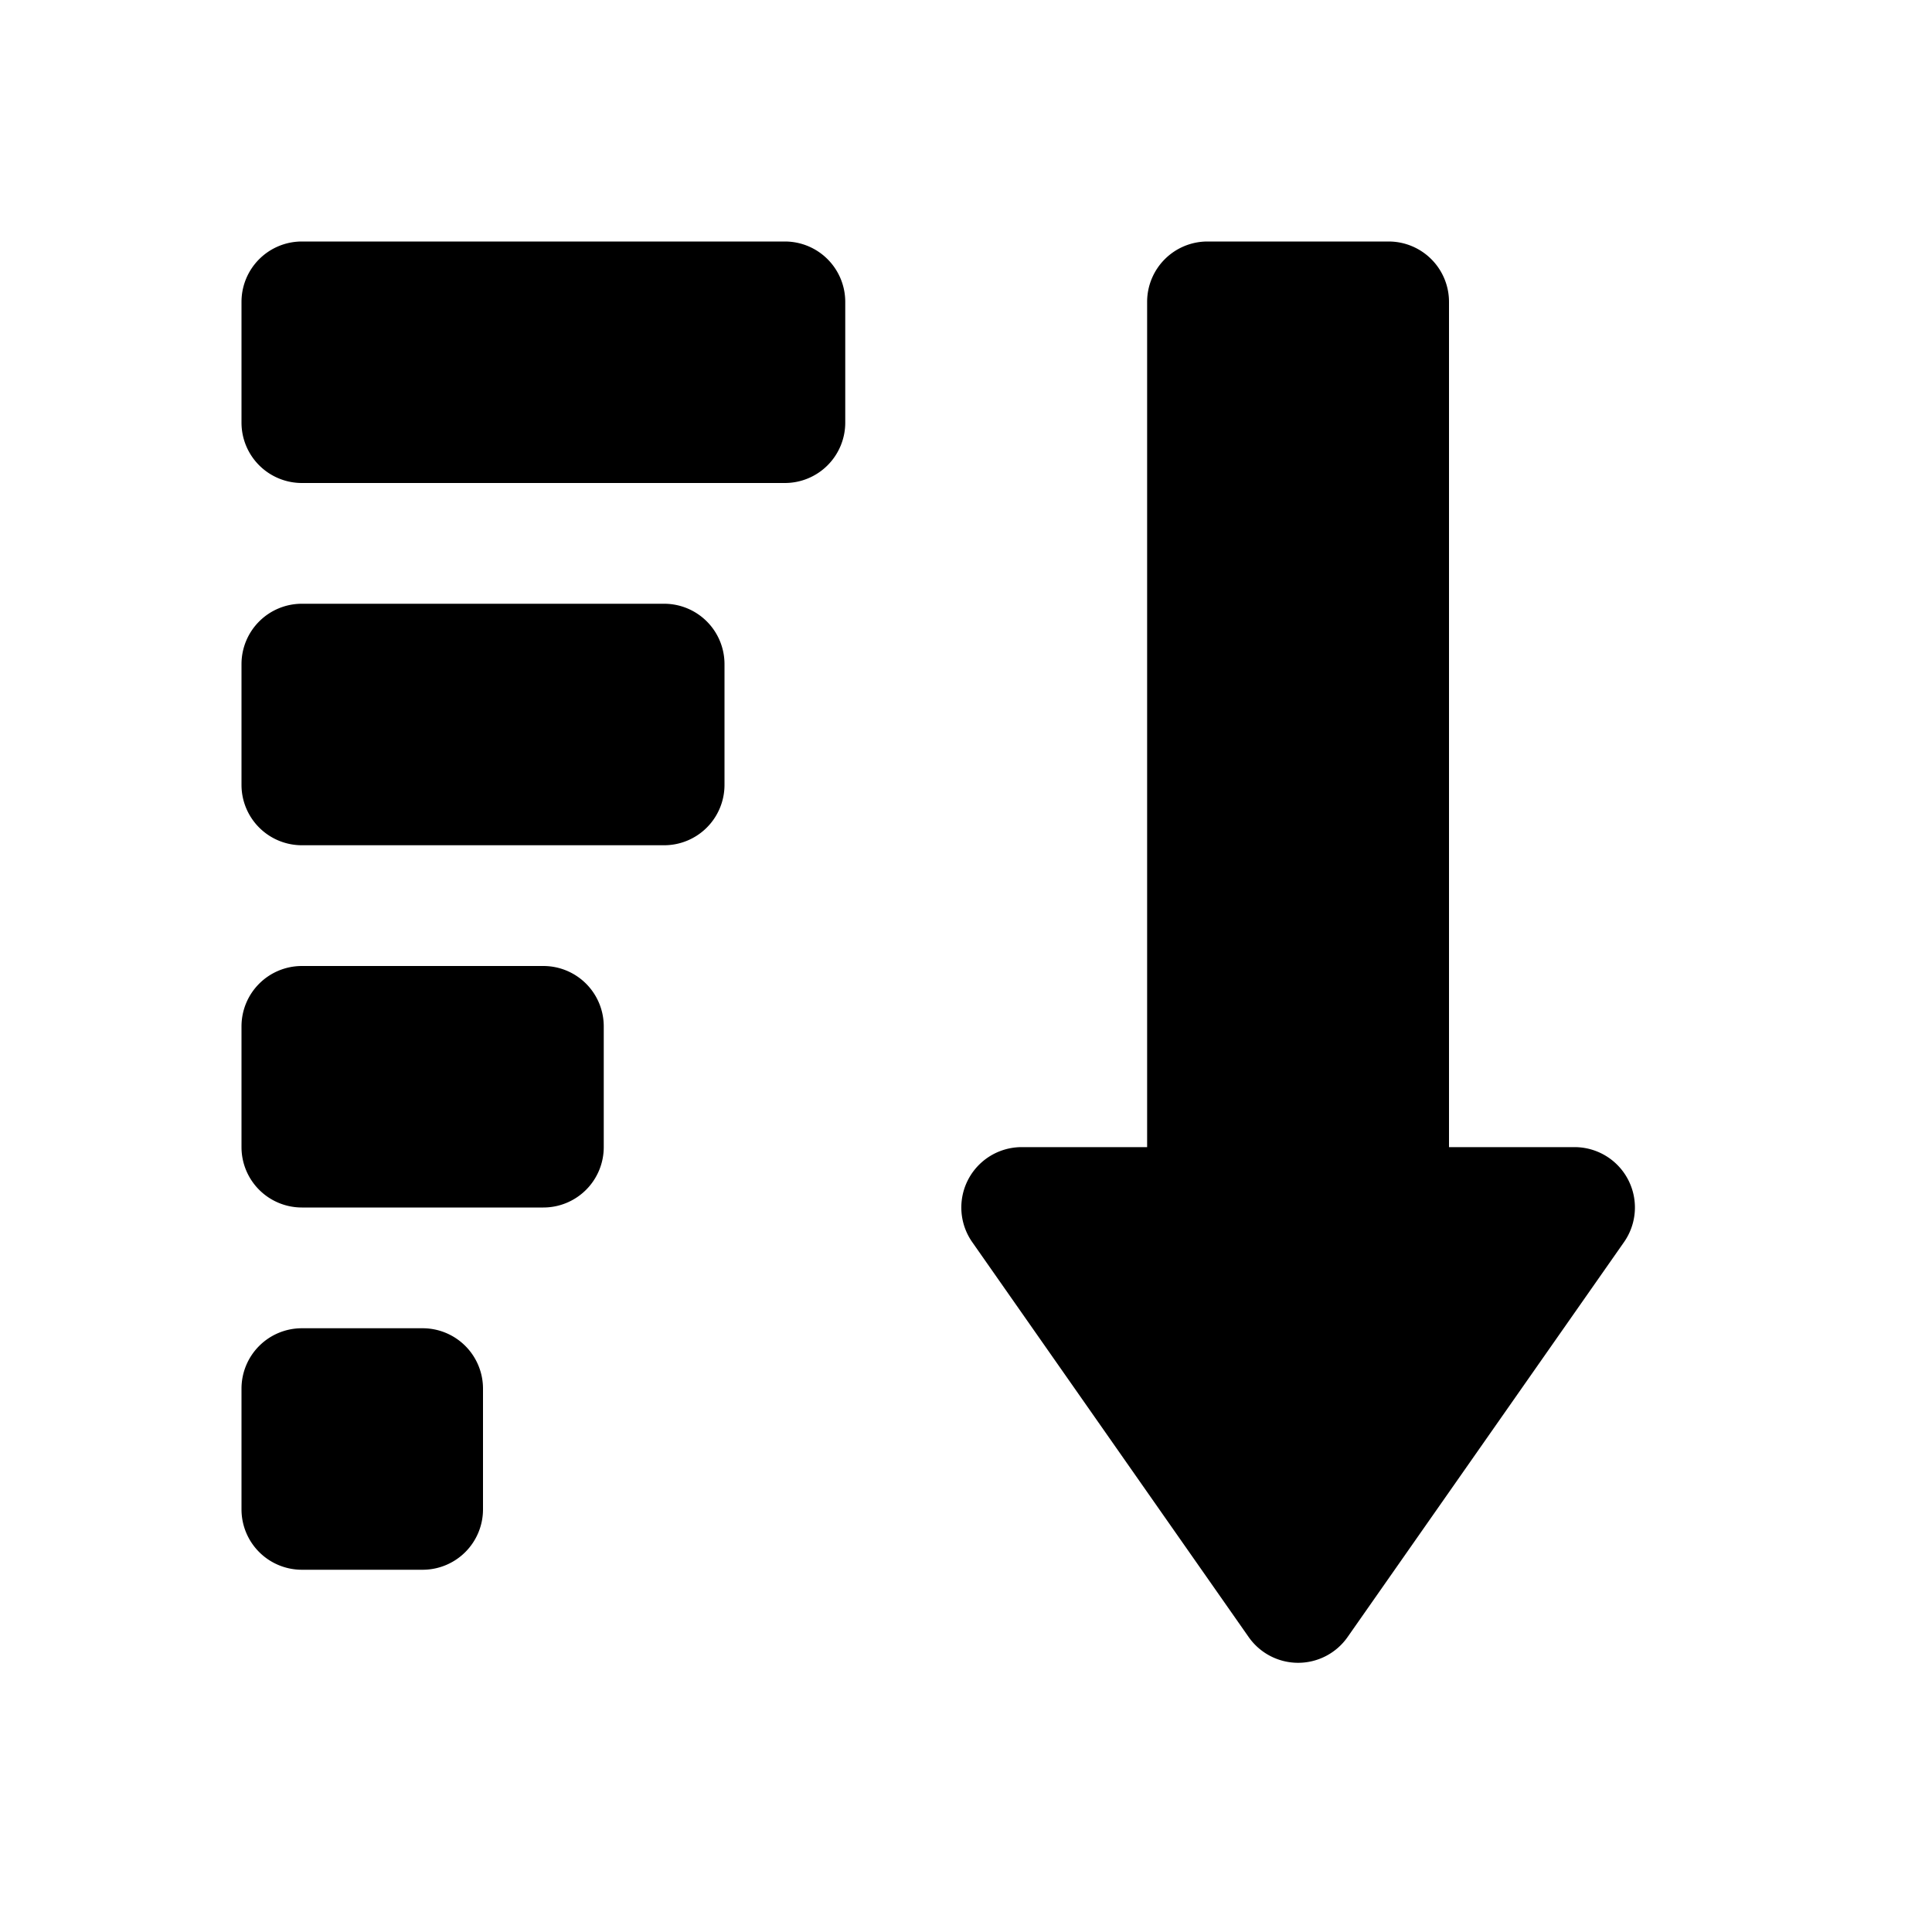 <svg id="glyphicons-basic" xmlns="http://www.w3.org/2000/svg" viewBox="0 0 32 32">
  <path id="sort-attributes-alt" d="M26.899,20.573l-4.579,6.542a1,1,0,0,1-1.638,0l-4.579-6.542A1,1,0,0,1,16.921,19H19V5a1,1,0,0,1,1-1h3a1,1,0,0,1,1,1V19h2.079A1,1,0,0,1,26.899,20.573ZM7,22H5a1,1,0,0,0-1,1v2a1,1,0,0,0,1,1H7a1,1,0,0,0,1-1V23A1,1,0,0,0,7,22Zm2-6H5a1,1,0,0,0-1,1v2a1,1,0,0,0,1,1H9a1,1,0,0,0,1-1V17A1,1,0,0,0,9,16Zm2-6H5a1,1,0,0,0-1,1v2a1,1,0,0,0,1,1h6a1,1,0,0,0,1-1V11A1,1,0,0,0,11,10Zm2-6H5A1,1,0,0,0,4,5V7A1,1,0,0,0,5,8h8a1,1,0,0,0,1-1V5A1,1,0,0,0,13,4Z"/>
</svg>

